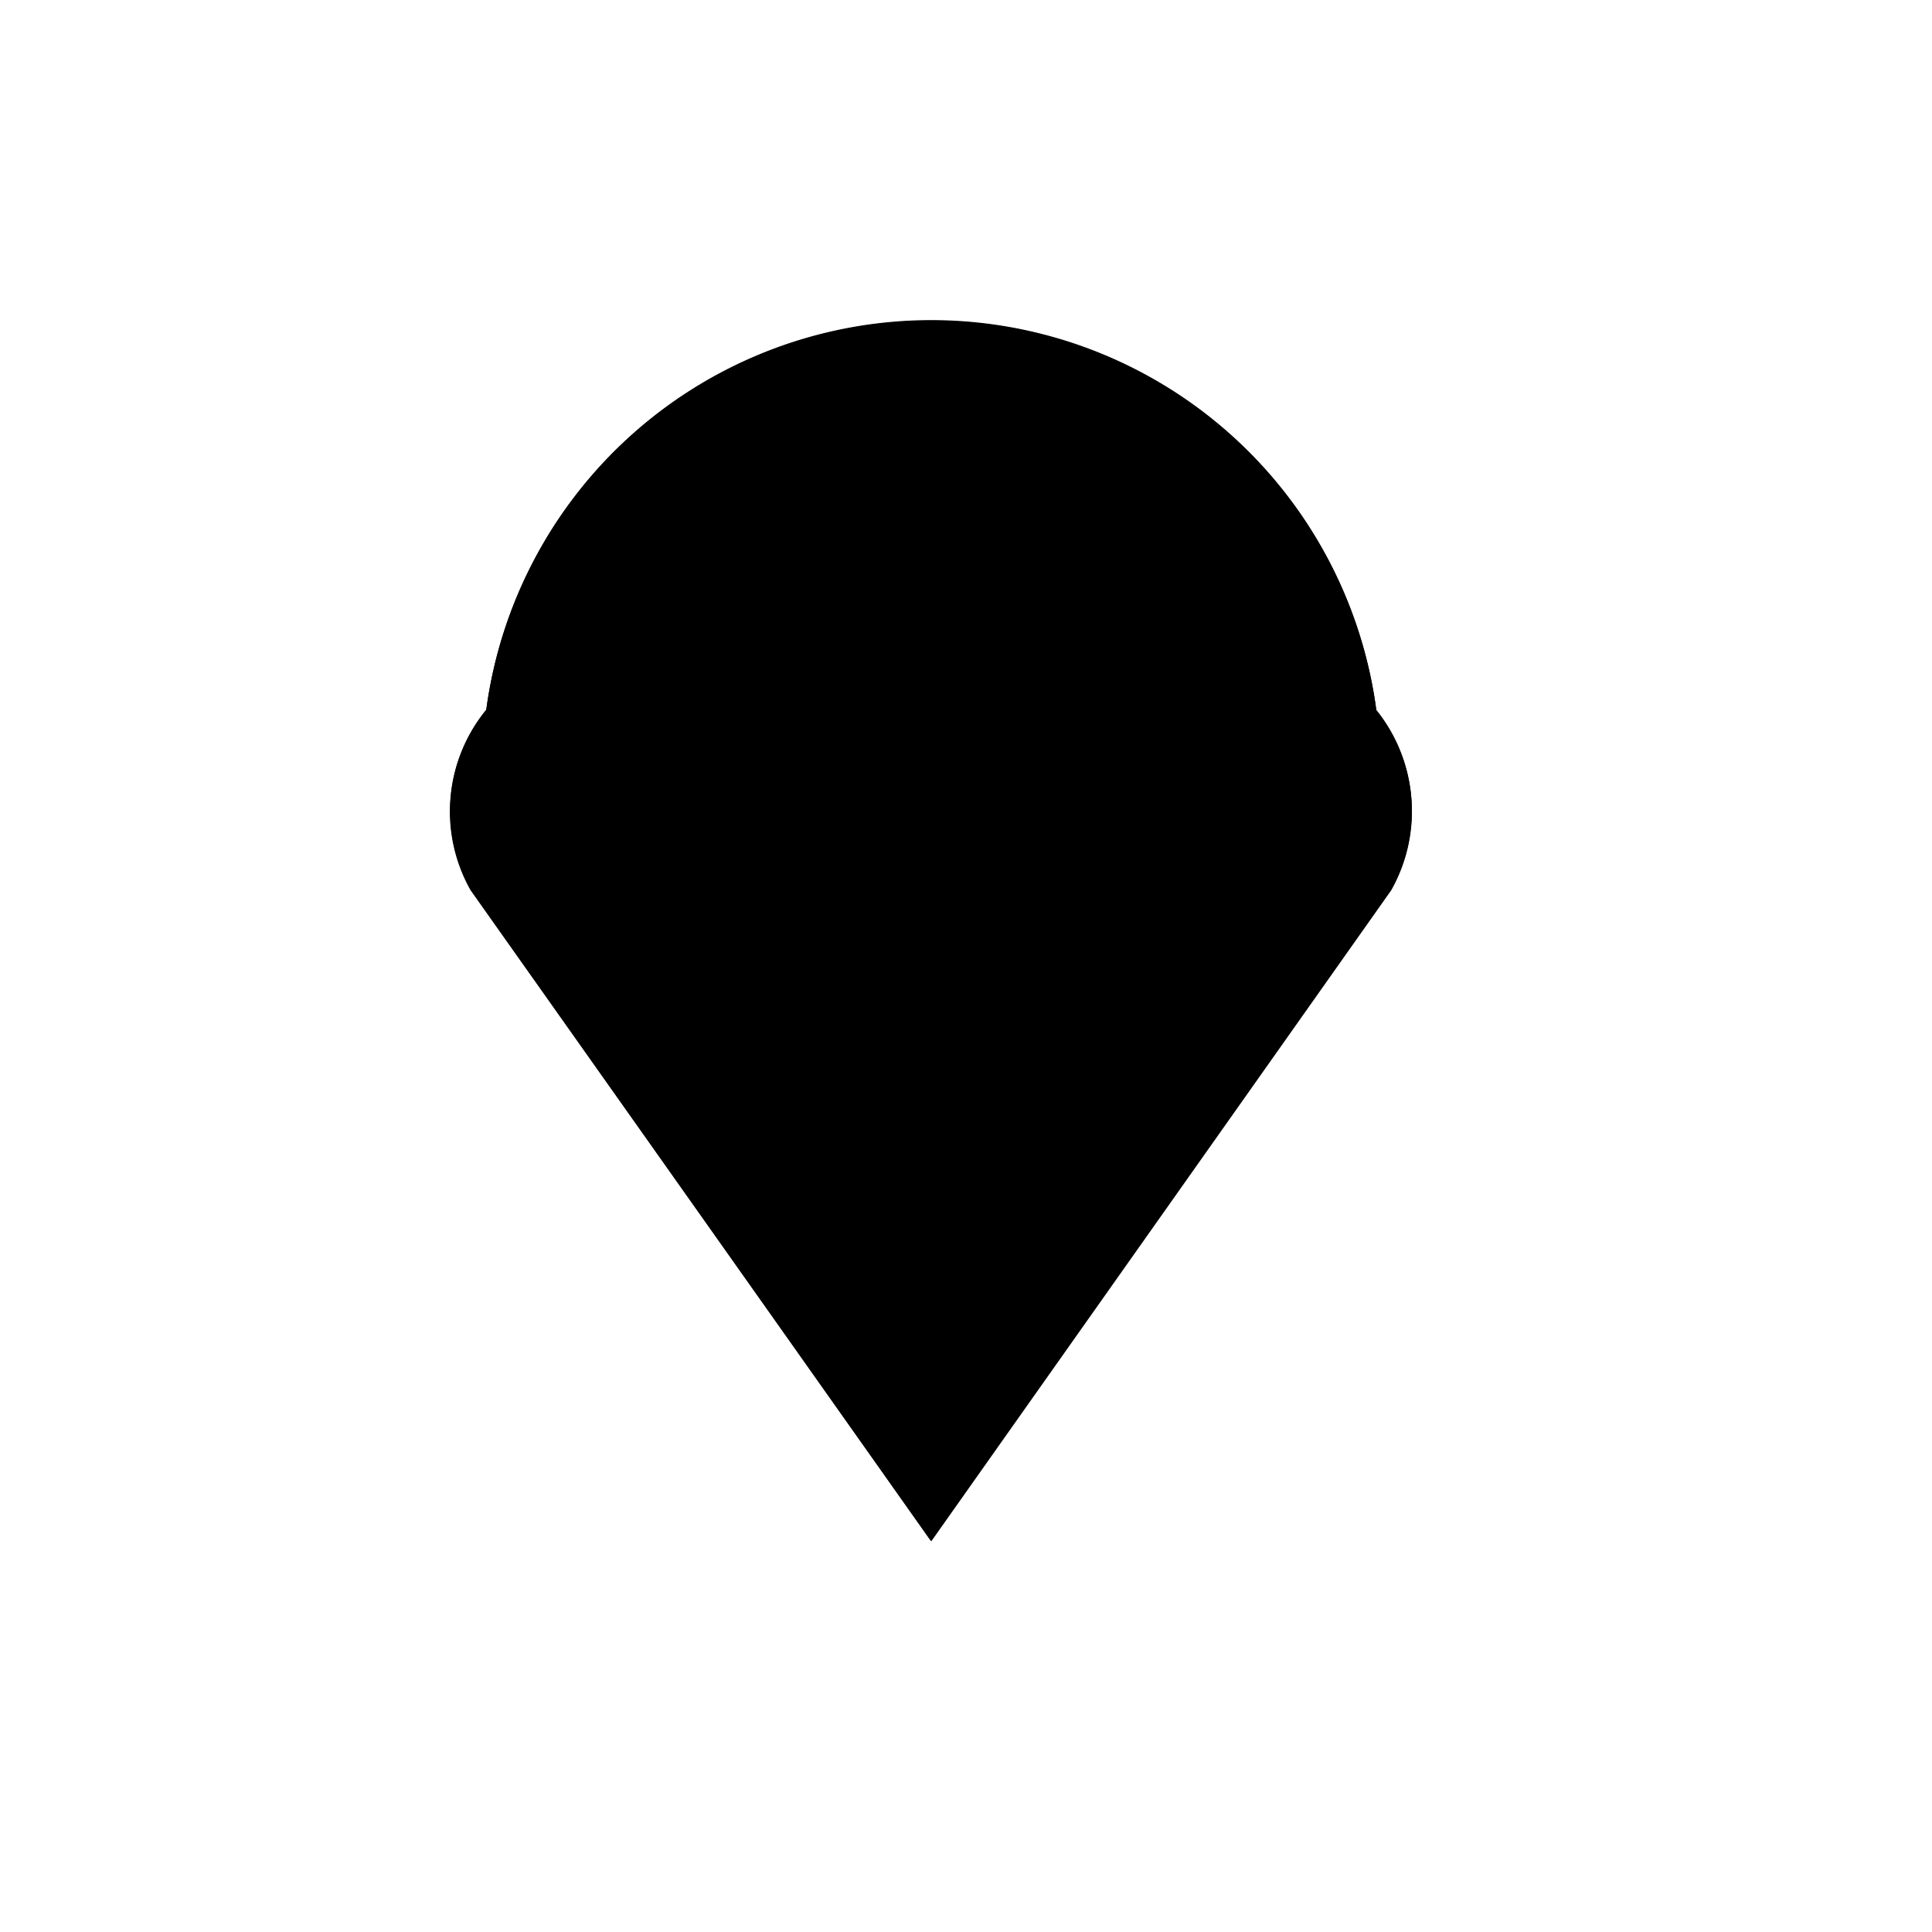 <svg viewBox="0 0 147 147"><title>Artboard 24</title><g id="_24_fill" data-name="24 fill"><path class="cls-1" d="M104.71,54h0A34.16,34.16,0,0,0,37,54h0a12.19,12.19,0,0,0-1.18,13.7l35,49.54,35-49.54A12.19,12.19,0,0,0,104.71,54Z"/></g><g id="_24_stroke" data-name="24 stroke"><path class="cls-2" d="M70.81,69.79a8.08,8.08,0,1,1,0-16.16"/><circle class="cls-2" cx="46.54" cy="61.71" r="8.08"/><path class="cls-2" d="M70.86,117.27l35-49.54a12.19,12.19,0,1,0-22.81-6,12.22,12.22,0,0,0-24.44,0,12.19,12.19,0,1,0-22.81,6Z"/><path class="cls-2" d="M70.86,106.15,86.55,83.79a5.5,5.5,0,1,0-10.29-2.7,5.39,5.39,0,1,0-10.77,0,5.5,5.5,0,1,0-10.29,2.7Z"/><path class="cls-2" d="M70.92,69.79a8.08,8.08,0,1,0,0-16.16"/><circle class="cls-2" cx="95.19" cy="61.71" r="8.08"/><path class="cls-2" d="M104.72,54A34.16,34.16,0,0,0,37,54"/><path class="cls-2" d="M91.85,49.93a22.72,22.72,0,0,0-42,0"/></g></svg>